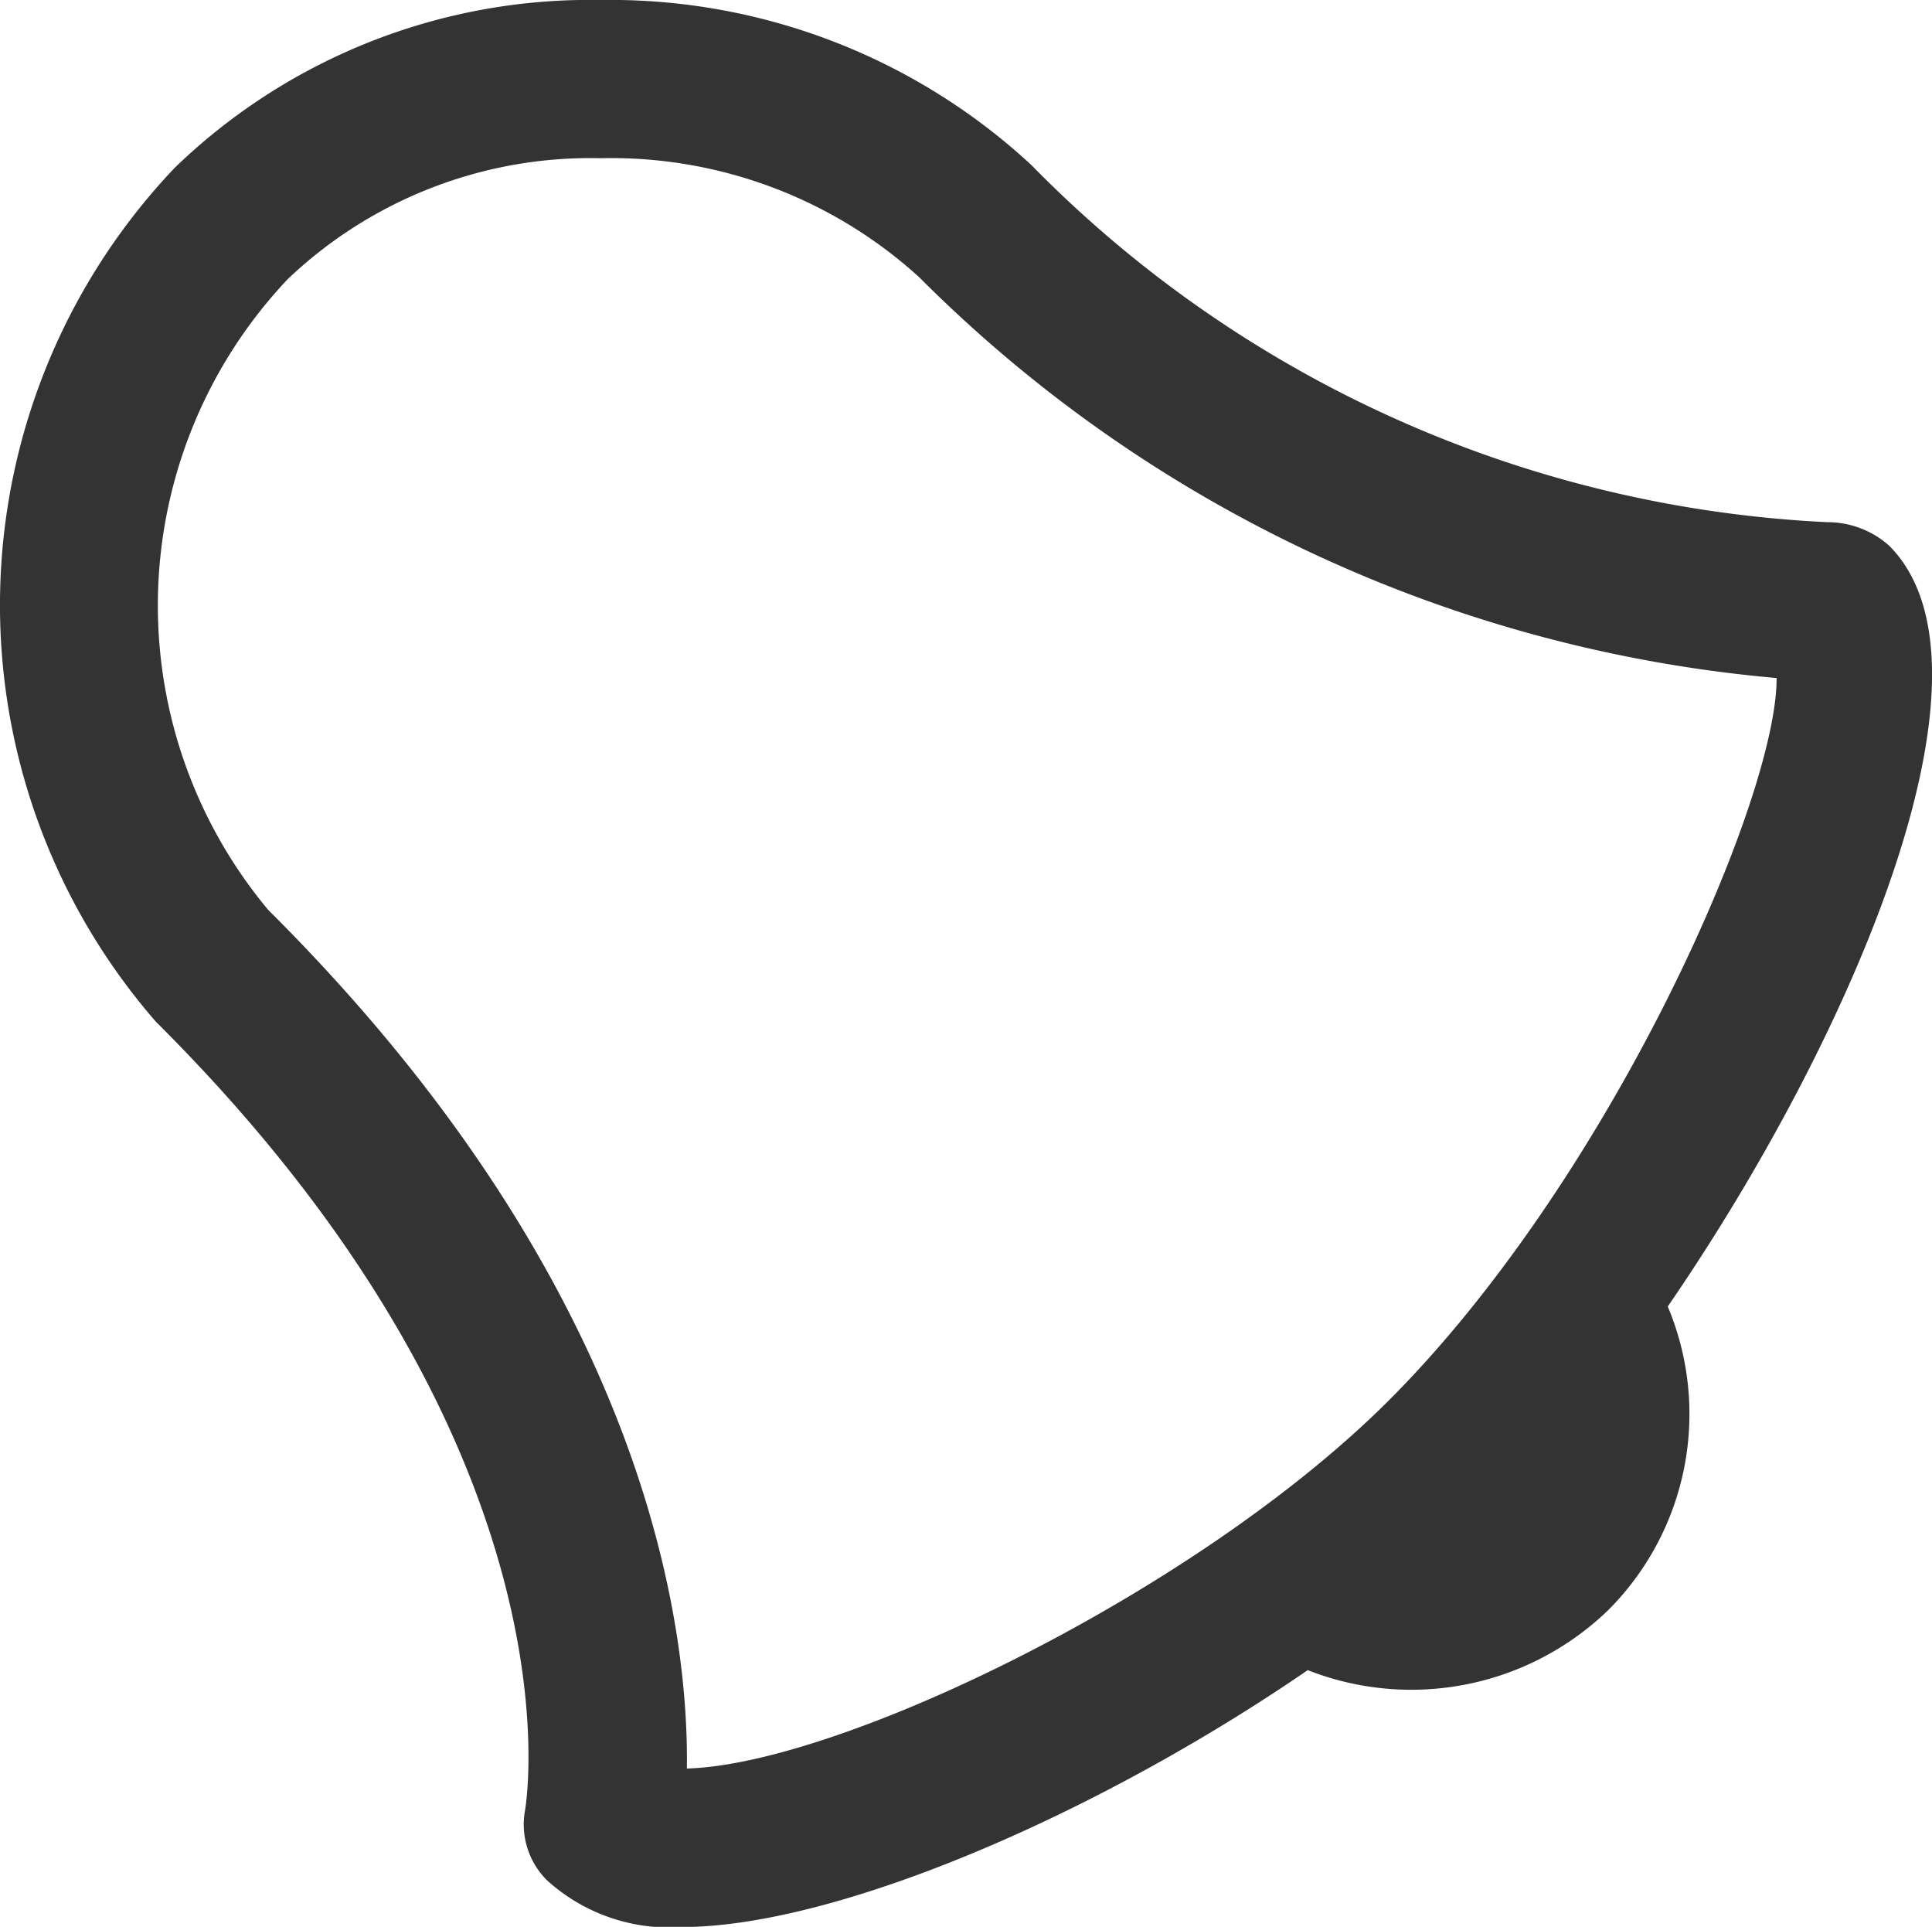 <svg xmlns="http://www.w3.org/2000/svg" width="18.052" height="18" viewBox="0 0 18.052 18">
  <path id="Shape_4" data-name="Shape 4" d="M1173.586,42.066a.735.735,0,0,1-.206-.656c.022-.131.529-3.408-3.45-7.366a5.927,5.927,0,0,1,.18-7.98,5.579,5.579,0,0,1,3.978-1.564,5.79,5.79,0,0,1,4.024,1.543,11.158,11.158,0,0,0,7.435,3.335.868.868,0,0,1,.576.217c1.146,1.14-.341,4.6-2.066,7.11a2.591,2.591,0,0,1-.554,2.834,2.647,2.647,0,0,1-2.81.563c-1.973,1.354-4.408,2.4-5.853,2.4A1.7,1.7,0,0,1,1173.586,42.066Zm-2.425-14.957A4.437,4.437,0,0,0,1170.98,33c3.537,3.519,3.93,6.691,3.912,8.021,1.422-.039,4.747-1.636,6.546-3.426,2.074-2.065,3.641-5.626,3.636-6.761a12.912,12.912,0,0,1-8.013-3.746,4.275,4.275,0,0,0-2.974-1.11A4.1,4.1,0,0,0,1171.161,27.109Z" transform="translate(-1168.474 -24.5)" fill="#333"/>
</svg>

